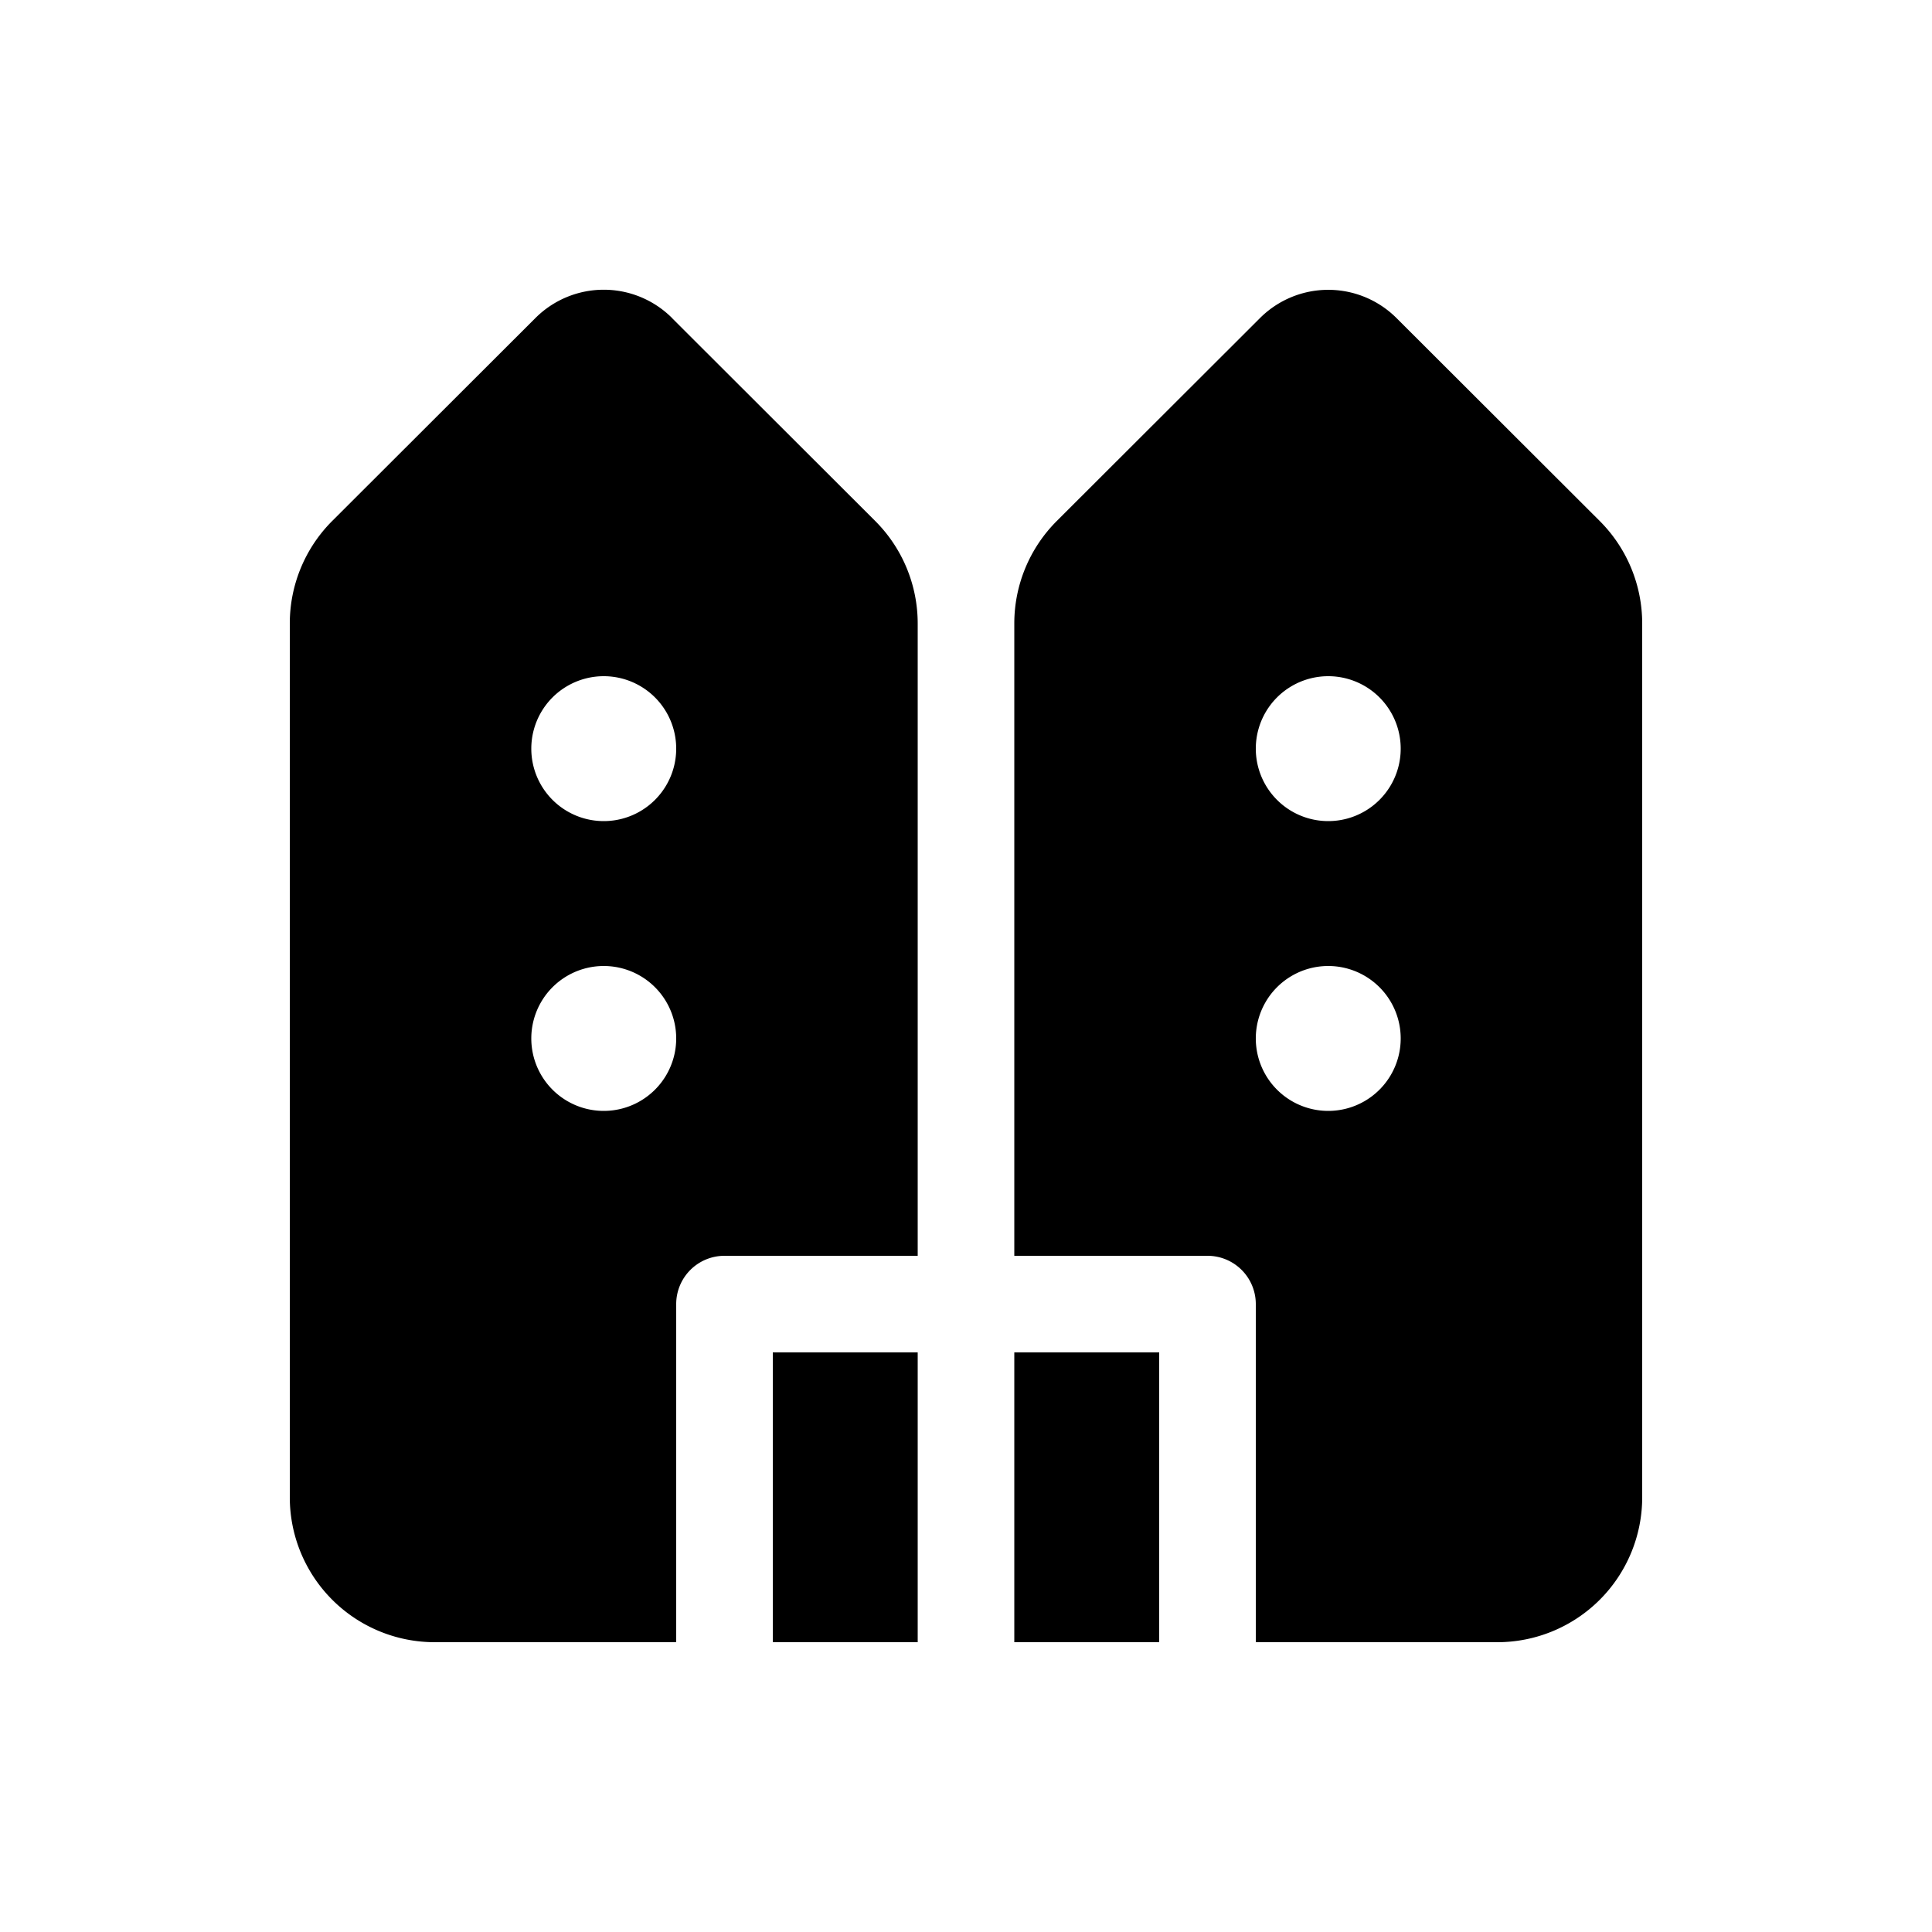 <svg xmlns="http://www.w3.org/2000/svg" width="20" height="20" viewBox="0 0 20 20"><path d="M6.957 3.292a1 1 0 0 0-1.414 0l-2.103 2.1A1.5 1.5 0 0 0 3 6.455V15.5A1.5 1.5 0 0 0 4.5 17H7v-3.5a.5.5 0 0 1 .5-.5h2V6.454a1.5 1.5 0 0 0-.44-1.061l-2.103-2.1ZM10.5 6.454V13h2a.5.5 0 0 1 .5.5V17h2.5a1.5 1.5 0 0 0 1.5-1.5V6.454a1.5 1.5 0 0 0-.44-1.061l-2.103-2.1a1 1 0 0 0-1.414 0l-2.103 2.1a1.5 1.5 0 0 0-.44 1.061Zm0 7.546v3H12v-3h-1.5Zm-1 3v-3H8v3h1.5ZM7 7.75a.75.75 0 1 1-1.5 0 .75.75 0 0 1 1.5 0Zm-.75 3.75a.75.75 0 1 1 0-1.5.75.75 0 0 1 0 1.5Zm8.25-3.75a.75.75 0 1 1-1.5 0 .75.75 0 0 1 1.5 0Zm-.75 3.75a.75.75 0 1 1 0-1.5.75.75 0 0 1 0 1.5Z"/></svg>
